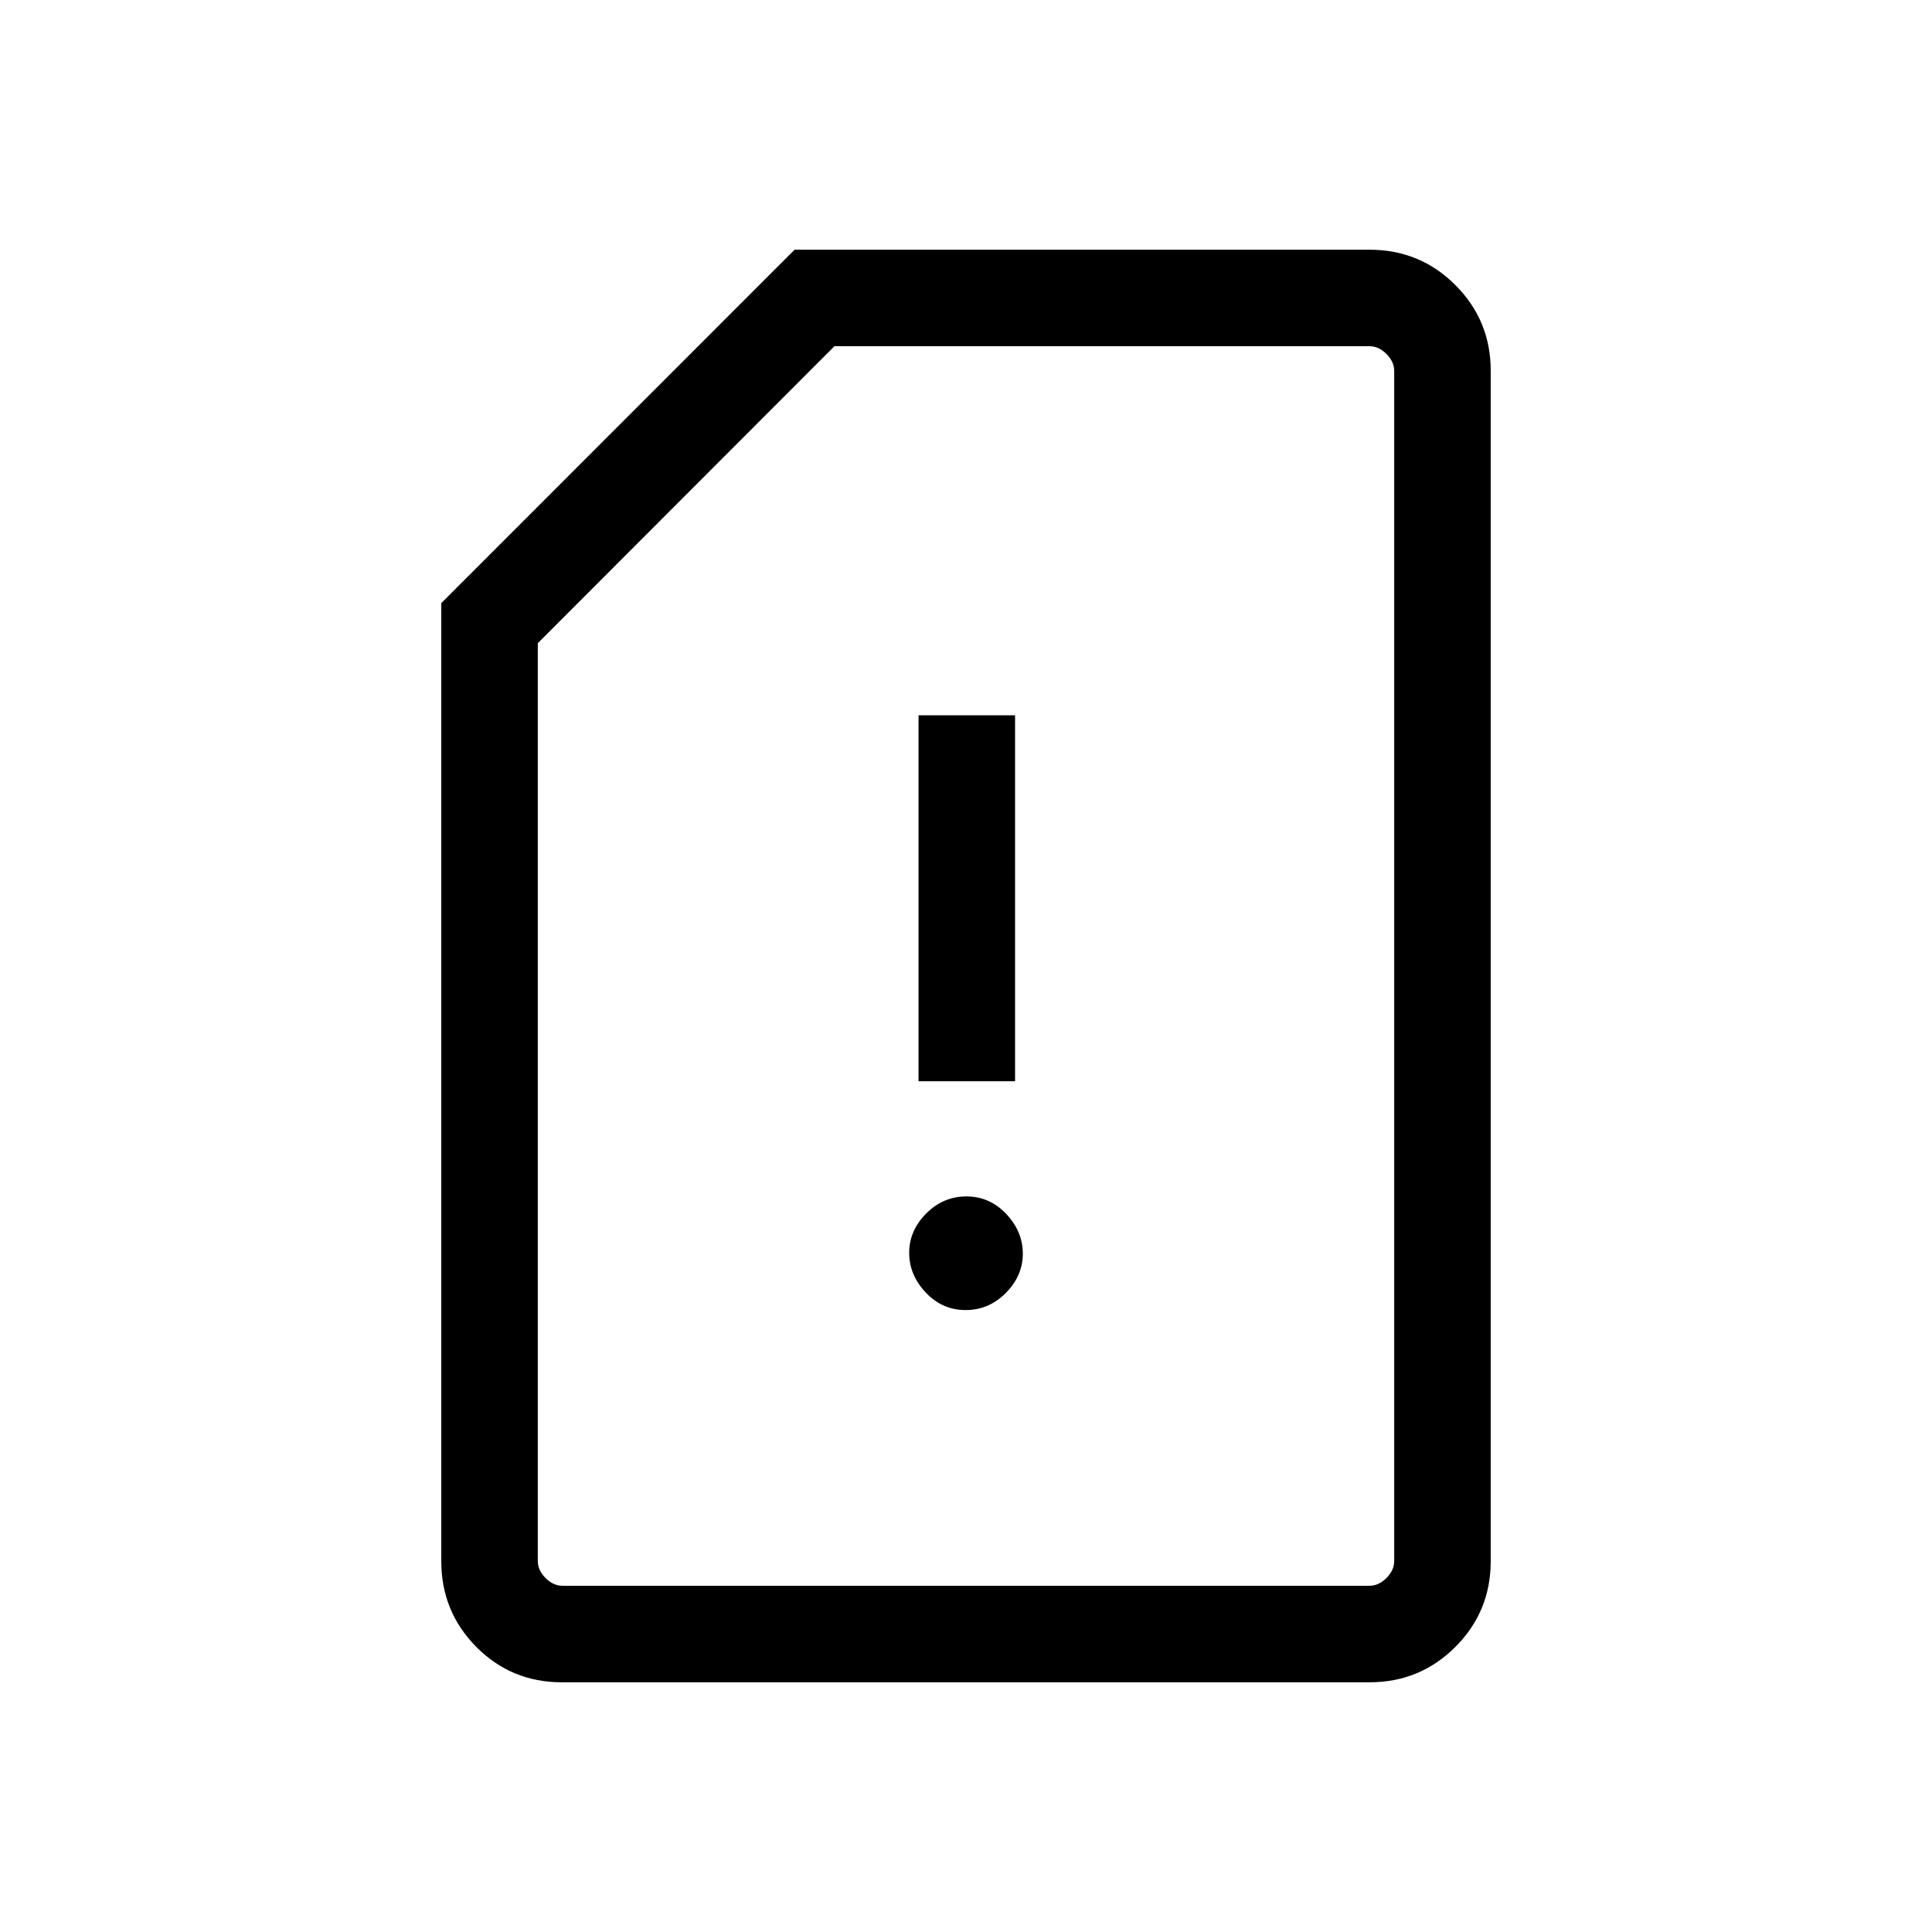 <svg xmlns="http://www.w3.org/2000/svg" height="20" viewBox="0 -960 960 960" width="20"><path d="M279.18-124.08q-25.08 0-42.49-17.56-17.42-17.57-17.42-42.64v-476.03l175.55-175.61H680.5q25.1 0 42.66 17.56 17.57 17.57 17.57 42.62v591.48q0 25.05-17.58 42.62-17.58 17.56-42.65 17.56H279.18Zm.36-47.96h400.92q4.62 0 8.46-3.84 3.85-3.85 3.85-8.47v-591.3q0-4.62-3.85-8.47-3.84-3.84-8.46-3.84H414.62L267.23-640.41v456.06q0 4.62 3.85 8.47 3.84 3.84 8.46 3.84Zm200.25-137q11.57 0 20-8.5 8.44-8.5 8.44-19.52T500-356.79q-8.22-8.71-19.79-8.71-11.57 0-20 8.5-8.44 8.5-8.44 19.52t8.23 19.73q8.22 8.71 19.79 8.71Zm-23.37-113.69h47.96v-181.85h-47.96v181.85ZM279.54-172.04h-12.31H692.77 279.54Z"/></svg>